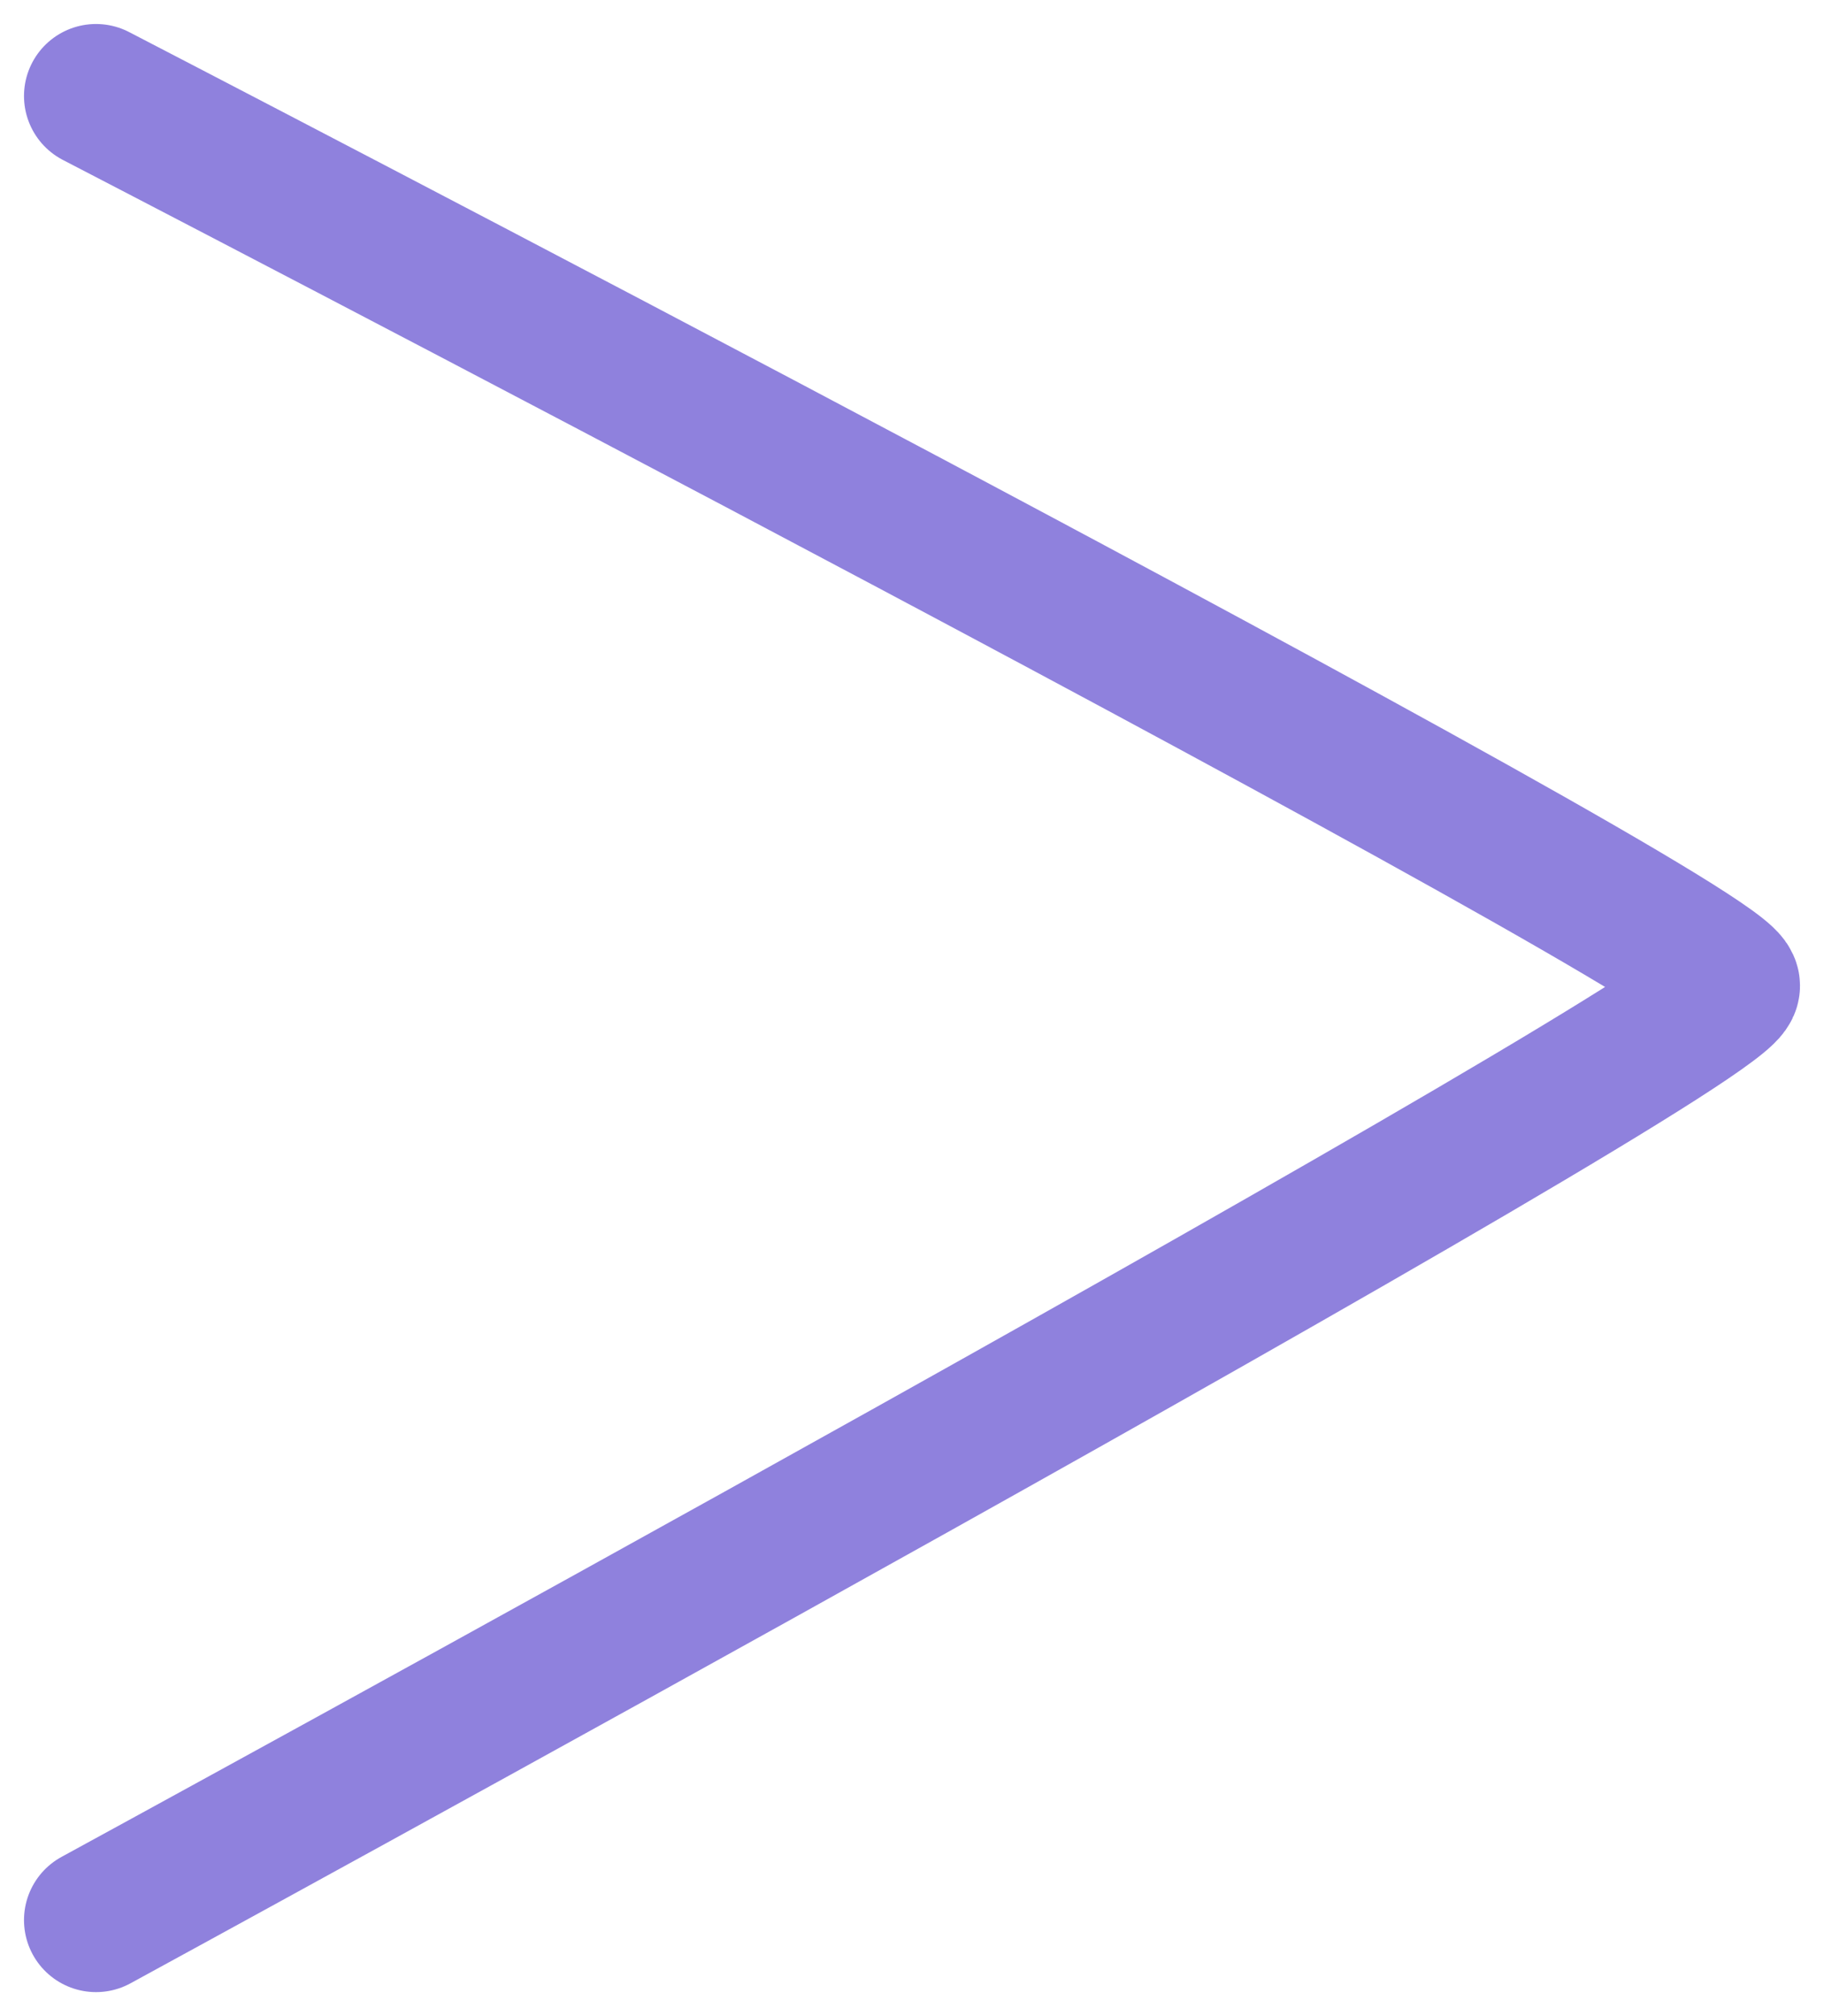 <svg width="19" height="21" viewBox="0 0 19 21" fill="none" xmlns="http://www.w3.org/2000/svg">
<path d="M1 1C1 1 18 9.805 18 10.268C18 10.732 1 20 1 20" stroke="#8F81DD" stroke-width="1.5" stroke-linecap="round"/>
</svg>
